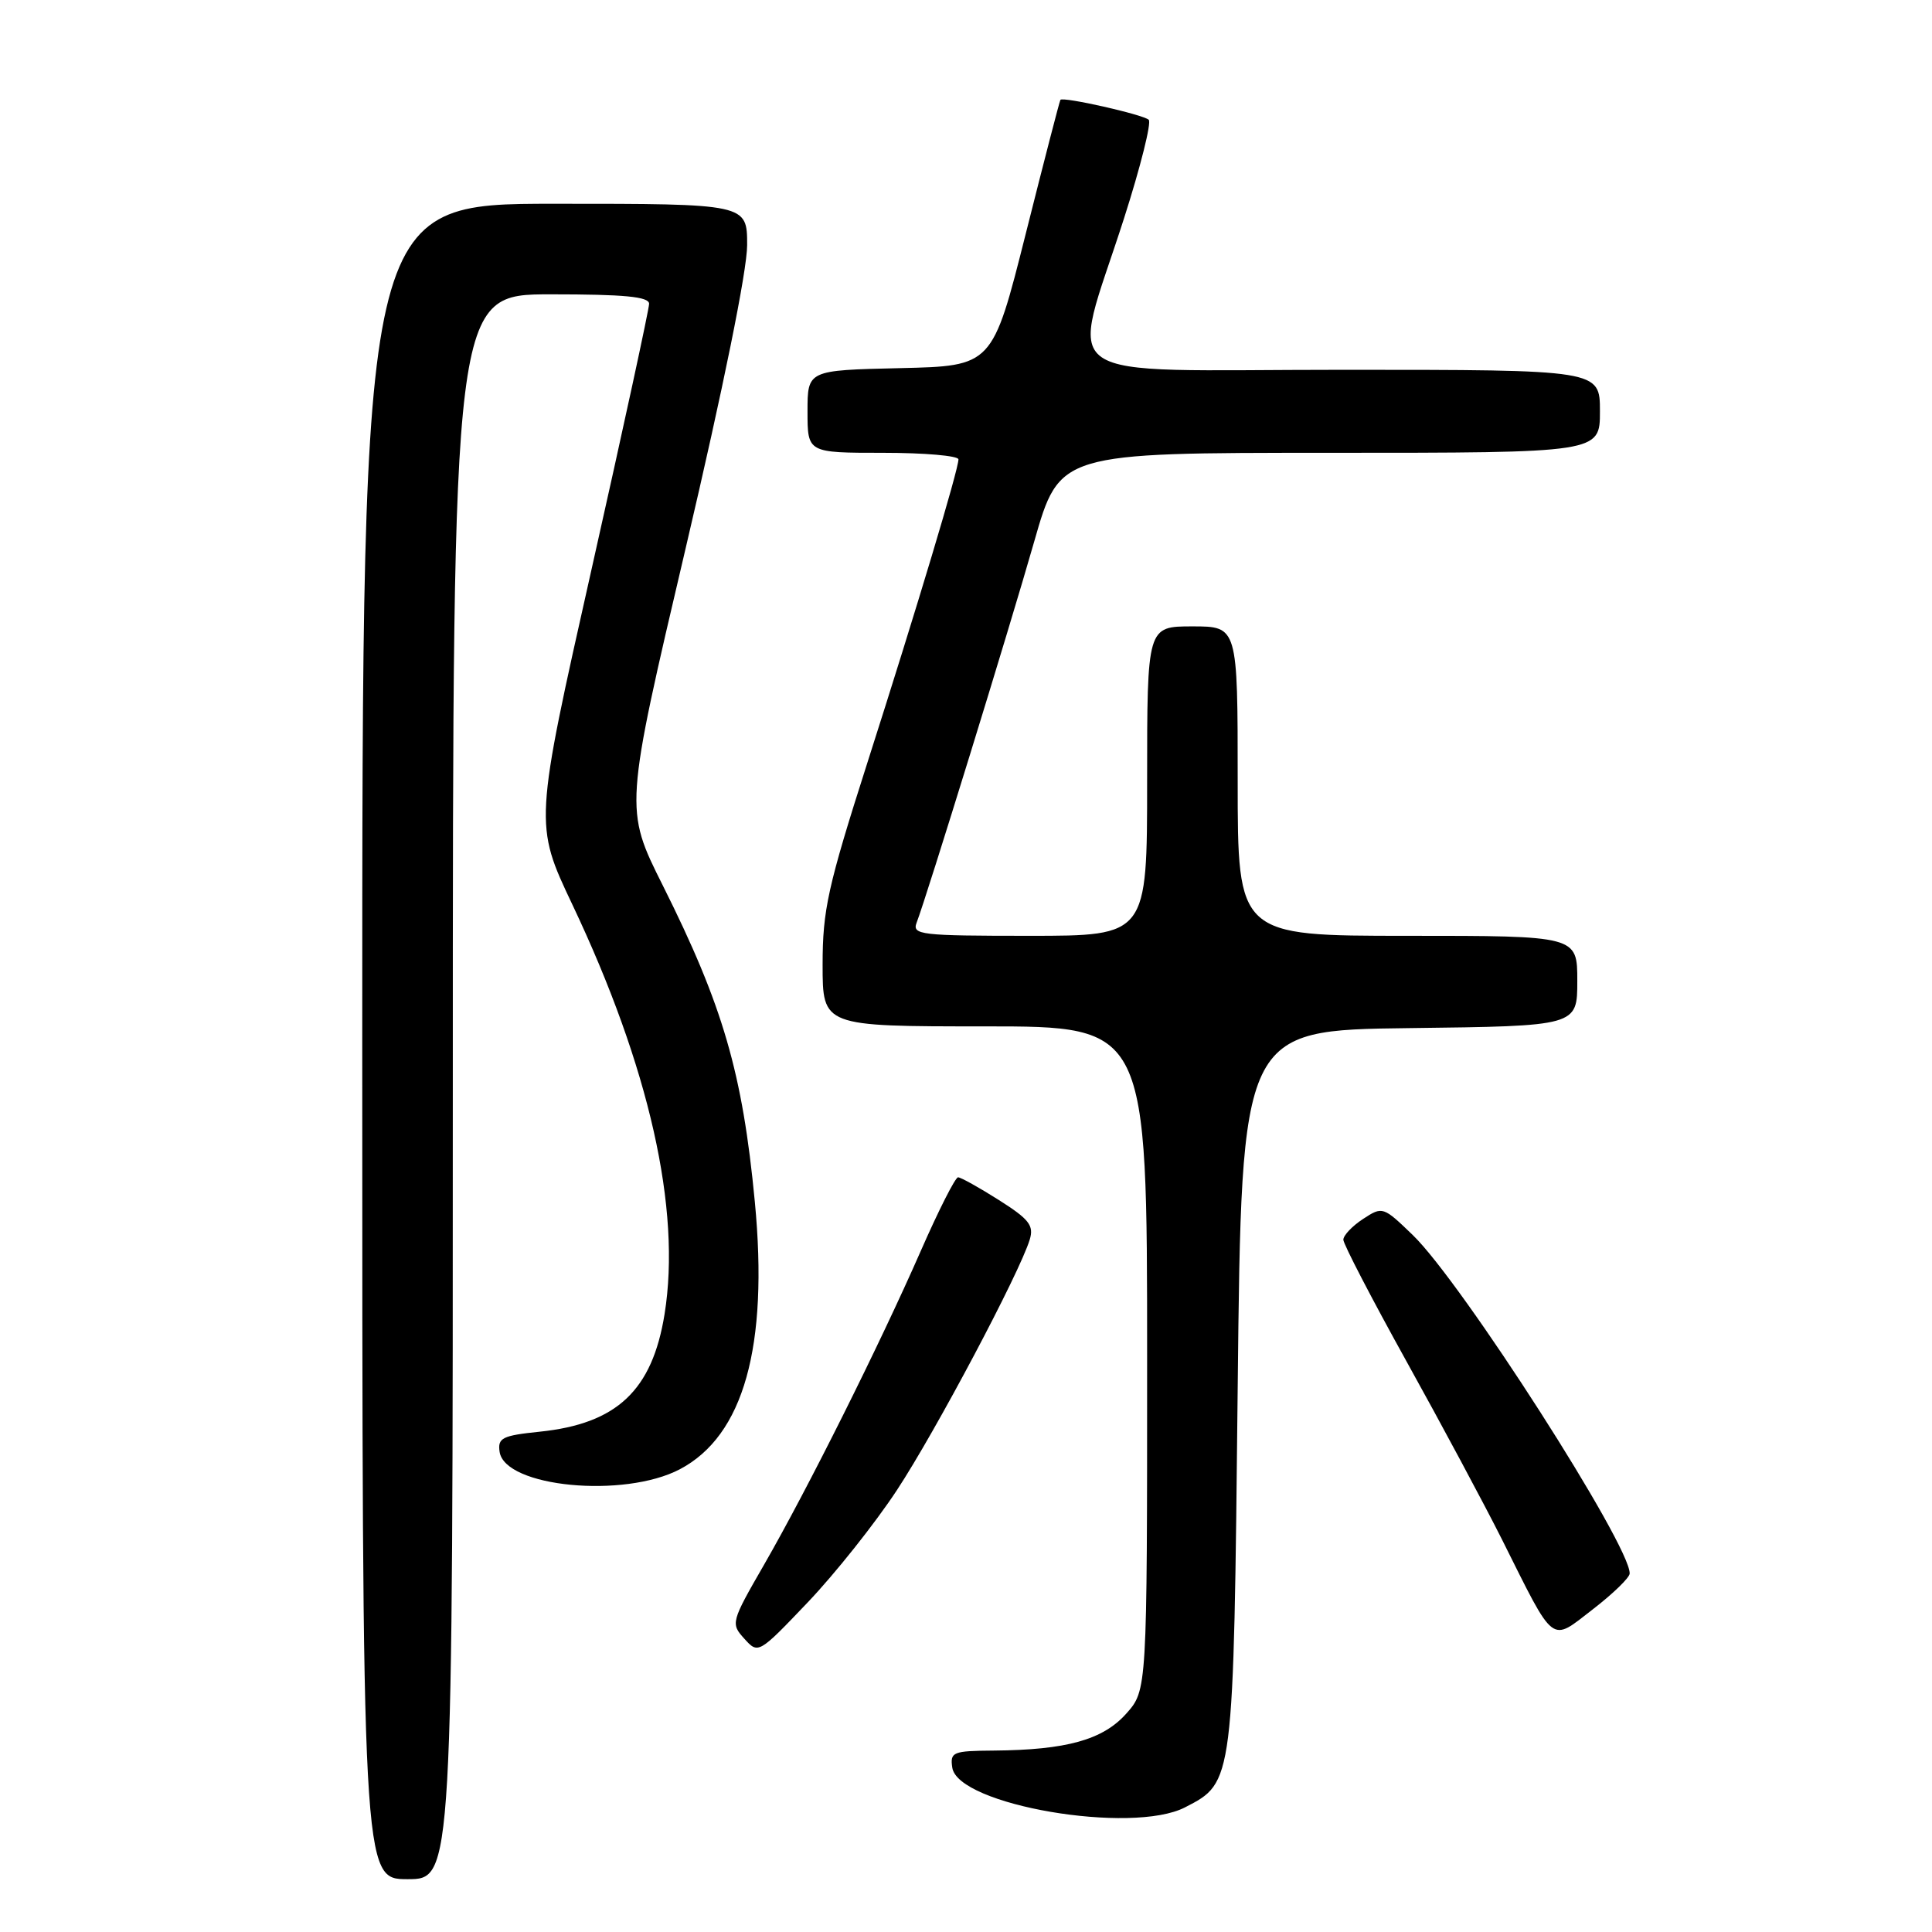 <?xml version="1.0" encoding="UTF-8" standalone="no"?>
<!DOCTYPE svg PUBLIC "-//W3C//DTD SVG 1.1//EN" "http://www.w3.org/Graphics/SVG/1.1/DTD/svg11.dtd" >
<svg xmlns="http://www.w3.org/2000/svg" xmlns:xlink="http://www.w3.org/1999/xlink" version="1.1" viewBox="0 0 256 256">
 <g >
 <path fill="currentColor"
d=" M 60.00 144.00 C 60.00 39.00 60.00 39.00 73.00 39.00 C 82.73 39.00 86.00 39.31 86.01 40.25 C 86.01 40.94 82.59 56.74 78.40 75.36 C 70.79 109.21 70.79 109.21 75.84 119.86 C 86.04 141.38 90.29 160.24 88.06 174.12 C 86.43 184.24 81.74 188.66 71.49 189.71 C 66.55 190.22 65.93 190.53 66.20 192.37 C 66.88 197.05 82.68 198.58 90.09 194.68 C 98.54 190.23 101.85 178.42 100.02 159.25 C 98.39 142.16 95.80 133.27 87.83 117.34 C 82.74 107.18 82.74 107.18 90.87 72.57 C 95.84 51.40 99.00 35.83 99.00 32.48 C 99.00 27.00 99.00 27.00 73.50 27.00 C 48.00 27.00 48.00 27.00 48.00 138.00 C 48.00 249.00 48.00 249.00 54.00 249.00 C 60.00 249.00 60.00 249.00 60.00 144.00 Z  M 157.03 239.48 C 163.48 236.15 163.45 236.43 164.00 184.00 C 164.50 136.50 164.50 136.50 186.75 136.23 C 209.00 135.96 209.00 135.96 209.00 129.98 C 209.00 124.00 209.00 124.00 186.50 124.00 C 164.00 124.00 164.00 124.00 164.00 103.50 C 164.00 83.00 164.00 83.00 158.00 83.00 C 152.00 83.00 152.00 83.00 152.00 103.50 C 152.00 124.00 152.00 124.00 136.39 124.00 C 121.94 124.00 120.84 123.87 121.46 122.25 C 122.78 118.83 133.74 83.32 137.04 71.75 C 140.40 60.00 140.40 60.00 176.20 60.00 C 212.00 60.00 212.00 60.00 212.00 54.50 C 212.00 49.00 212.00 49.00 177.87 49.00 C 138.54 49.00 141.79 51.26 148.94 28.93 C 151.13 22.10 152.60 16.22 152.21 15.87 C 151.45 15.17 140.84 12.78 140.51 13.23 C 140.40 13.38 138.33 21.38 135.91 31.00 C 131.50 48.50 131.50 48.50 119.25 48.78 C 107.00 49.06 107.00 49.06 107.00 54.53 C 107.00 60.00 107.00 60.00 117.00 60.00 C 122.50 60.00 127.00 60.39 127.00 60.87 C 127.00 62.21 121.52 80.48 114.93 101.07 C 109.68 117.49 109.00 120.58 109.00 127.82 C 109.00 136.00 109.00 136.00 130.50 136.00 C 152.00 136.00 152.00 136.00 152.00 179.98 C 152.00 223.97 152.00 223.97 149.22 227.08 C 146.13 230.54 141.30 231.88 131.68 231.96 C 126.25 232.00 125.88 232.15 126.18 234.21 C 126.90 239.19 149.98 243.13 157.03 239.48 Z  M 118.84 197.46 C 123.97 189.67 135.09 168.69 136.44 164.27 C 137.02 162.39 136.38 161.56 132.37 159.02 C 129.75 157.36 127.31 156.00 126.95 156.00 C 126.58 156.00 124.36 160.39 122.01 165.75 C 116.52 178.27 106.99 197.34 101.26 207.30 C 96.85 214.95 96.81 215.13 98.63 217.14 C 100.47 219.18 100.51 219.16 107.04 212.31 C 110.65 208.52 115.96 201.84 118.84 197.46 Z  M 215.94 208.50 C 216.05 204.79 193.72 169.95 187.20 163.65 C 183.27 159.86 183.19 159.83 180.61 161.52 C 179.17 162.46 178.00 163.70 178.00 164.27 C 178.00 164.84 181.77 172.10 186.38 180.41 C 190.99 188.71 196.67 199.31 199.01 203.97 C 206.12 218.19 205.38 217.62 211.06 213.24 C 213.73 211.18 215.93 209.05 215.94 208.50 Z "/>
</g>
</svg>